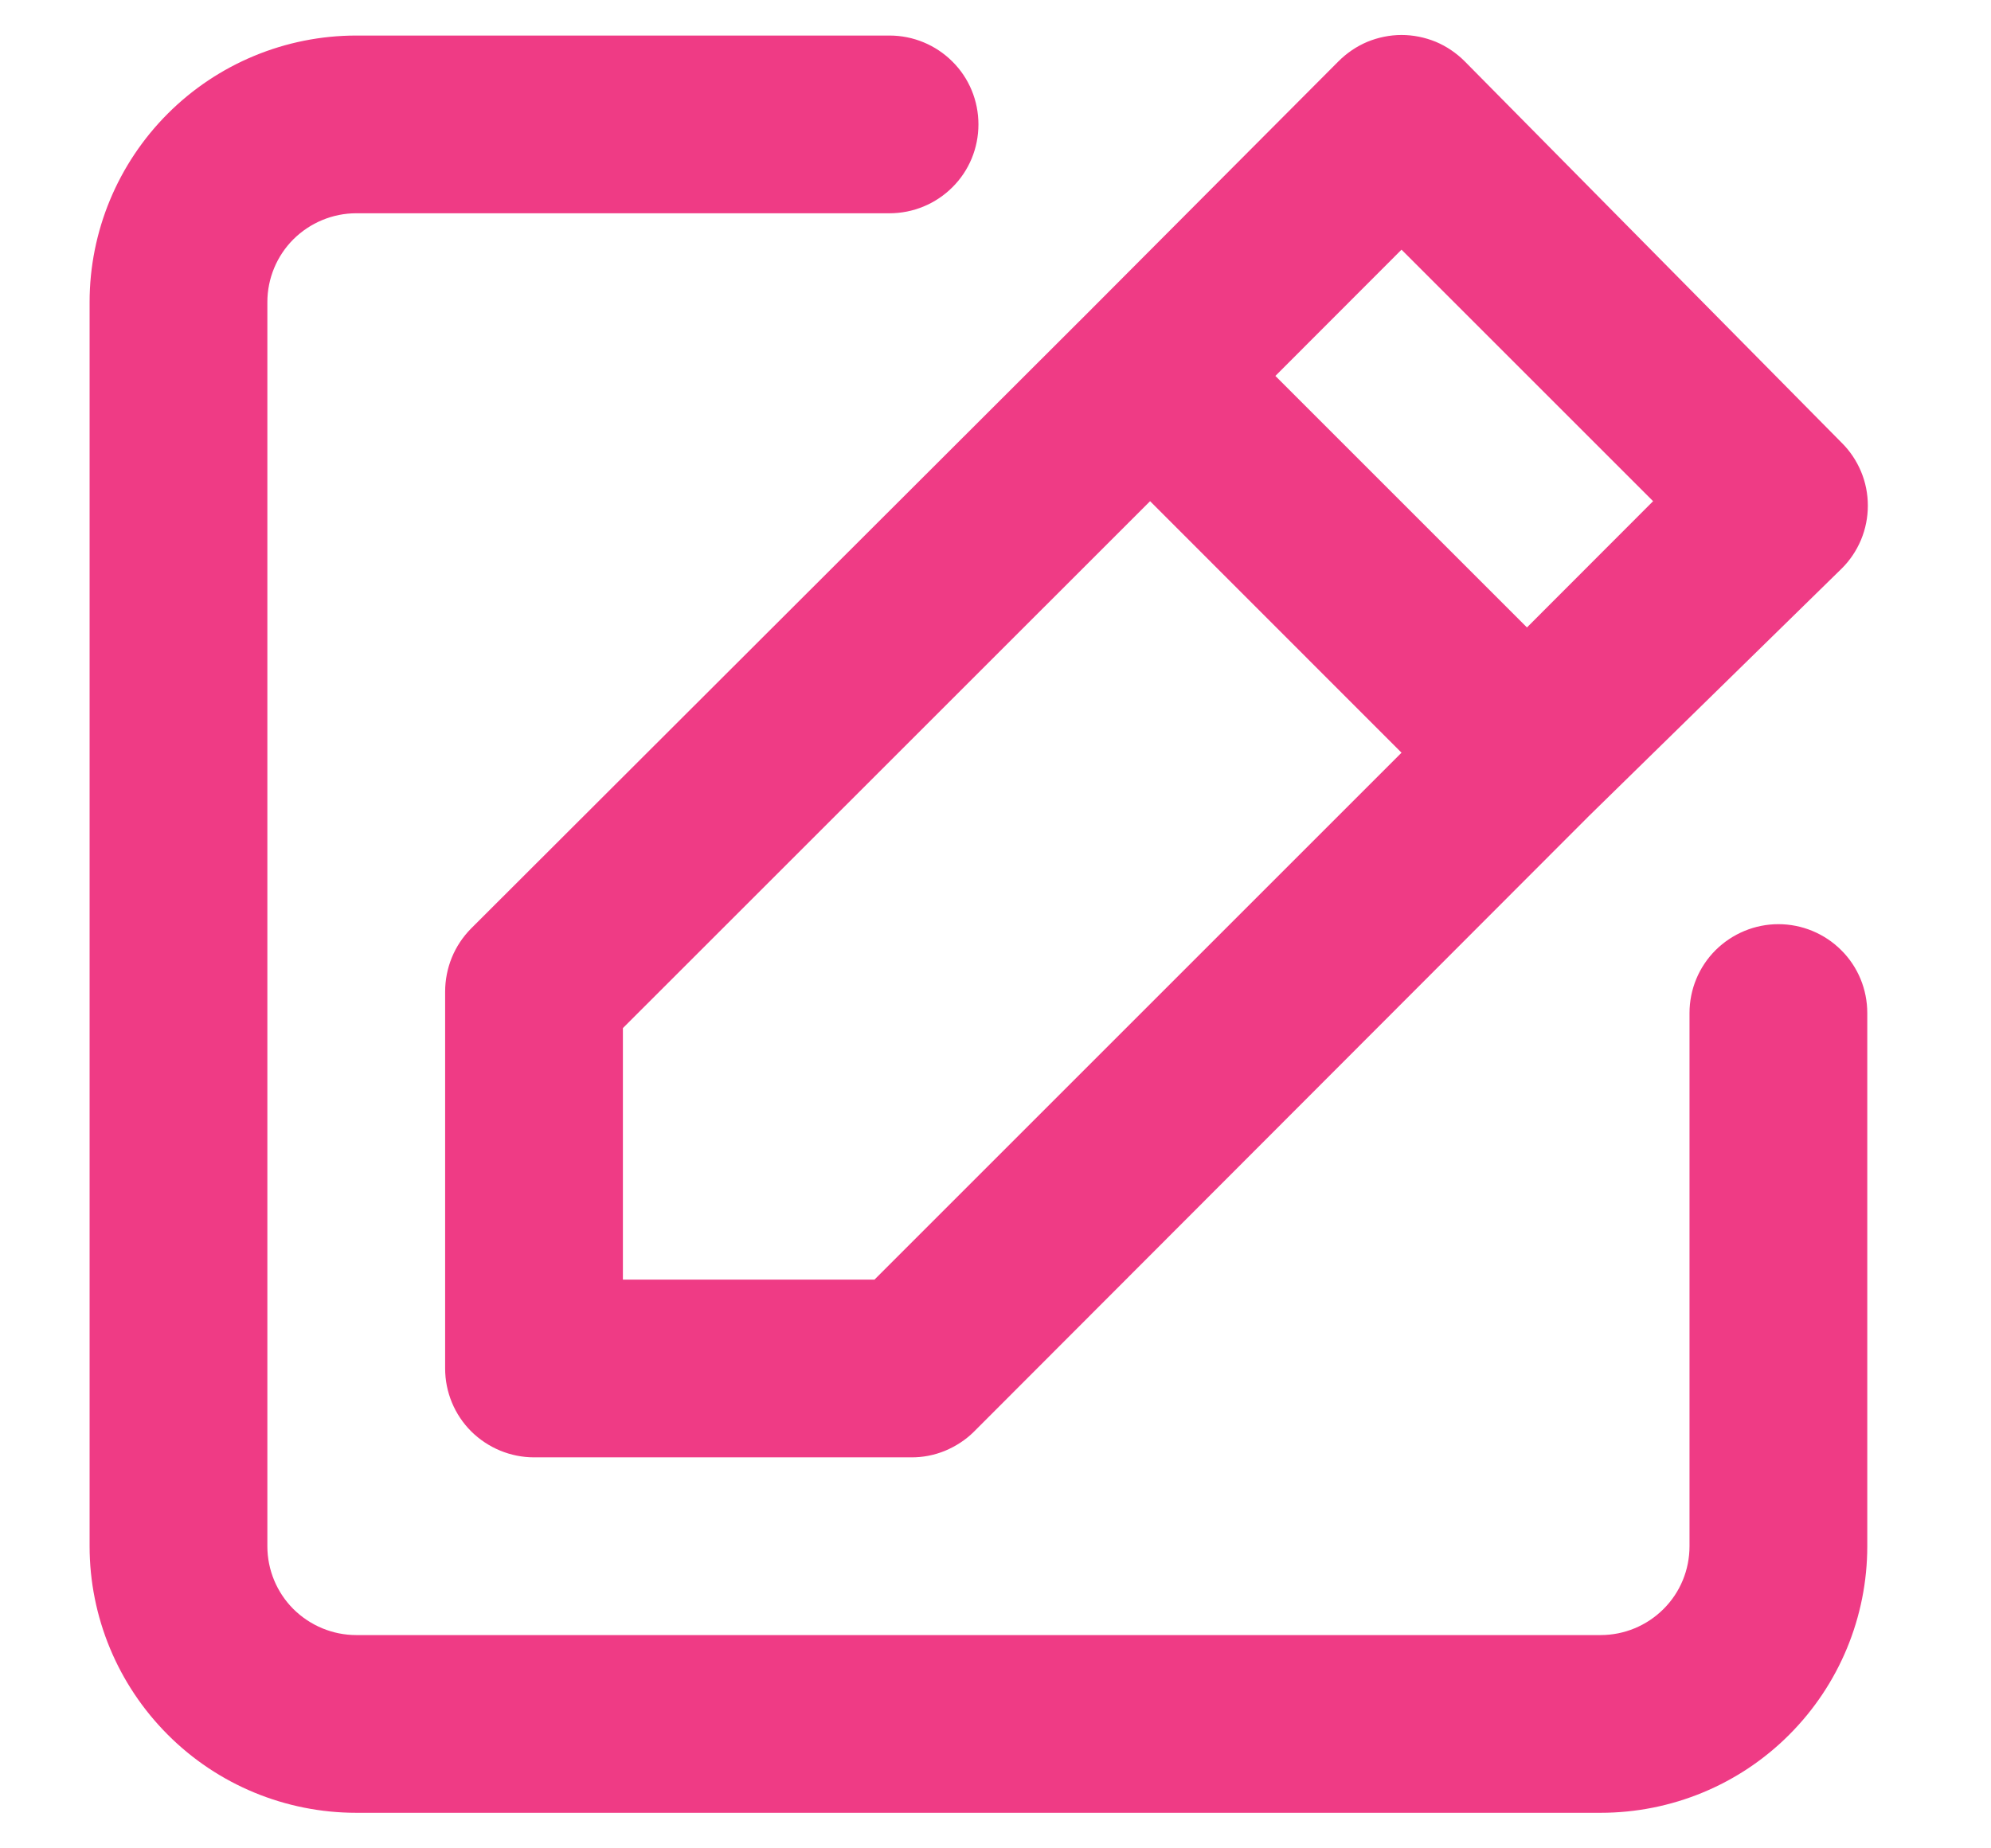 <svg width="14" height="13" viewBox="0 0 14 13" fill="none" xmlns="http://www.w3.org/2000/svg">
    <path
        d="M12.505 6.5C12.34 6.5 12.181 6.566 12.063 6.683C11.946 6.8 11.88 6.959 11.88 7.125V10.875C11.88 11.041 11.815 11.2 11.697 11.317C11.58 11.434 11.421 11.5 11.255 11.5H2.505C2.34 11.5 2.181 11.434 2.063 11.317C1.946 11.2 1.88 11.041 1.88 10.875V2.125C1.88 1.959 1.946 1.8 2.063 1.683C2.181 1.566 2.34 1.5 2.505 1.5H6.255C6.421 1.5 6.58 1.434 6.697 1.317C6.815 1.2 6.88 1.041 6.88 0.875C6.88 0.709 6.815 0.55 6.697 0.433C6.58 0.316 6.421 0.25 6.255 0.25H2.505C2.008 0.25 1.531 0.448 1.18 0.799C0.828 1.151 0.63 1.628 0.63 2.125V10.875C0.63 11.372 0.828 11.849 1.18 12.201C1.531 12.553 2.008 12.75 2.505 12.75H11.255C11.753 12.75 12.23 12.553 12.581 12.201C12.933 11.849 13.13 11.372 13.13 10.875V7.125C13.13 6.959 13.065 6.8 12.947 6.683C12.83 6.566 12.671 6.5 12.505 6.5ZM3.13 6.975V9.625C3.13 9.791 3.196 9.95 3.313 10.067C3.431 10.184 3.59 10.25 3.755 10.25H6.405C6.488 10.251 6.569 10.235 6.645 10.204C6.721 10.172 6.791 10.127 6.849 10.069L11.174 5.738L12.949 4C13.008 3.942 13.054 3.873 13.086 3.797C13.118 3.72 13.134 3.639 13.134 3.556C13.134 3.474 13.118 3.392 13.086 3.316C13.054 3.24 13.008 3.171 12.949 3.113L10.299 0.431C10.241 0.373 10.172 0.326 10.096 0.294C10.02 0.263 9.938 0.246 9.855 0.246C9.773 0.246 9.691 0.263 9.615 0.294C9.539 0.326 9.47 0.373 9.412 0.431L7.649 2.2L3.312 6.531C3.254 6.59 3.208 6.659 3.177 6.735C3.146 6.811 3.13 6.893 3.13 6.975ZM9.855 1.756L11.624 3.525L10.737 4.413L8.968 2.644L9.855 1.756ZM4.38 7.231L8.087 3.525L9.855 5.294L6.149 9H4.38V7.231Z"
        fill="#EF3B85" />
</svg>